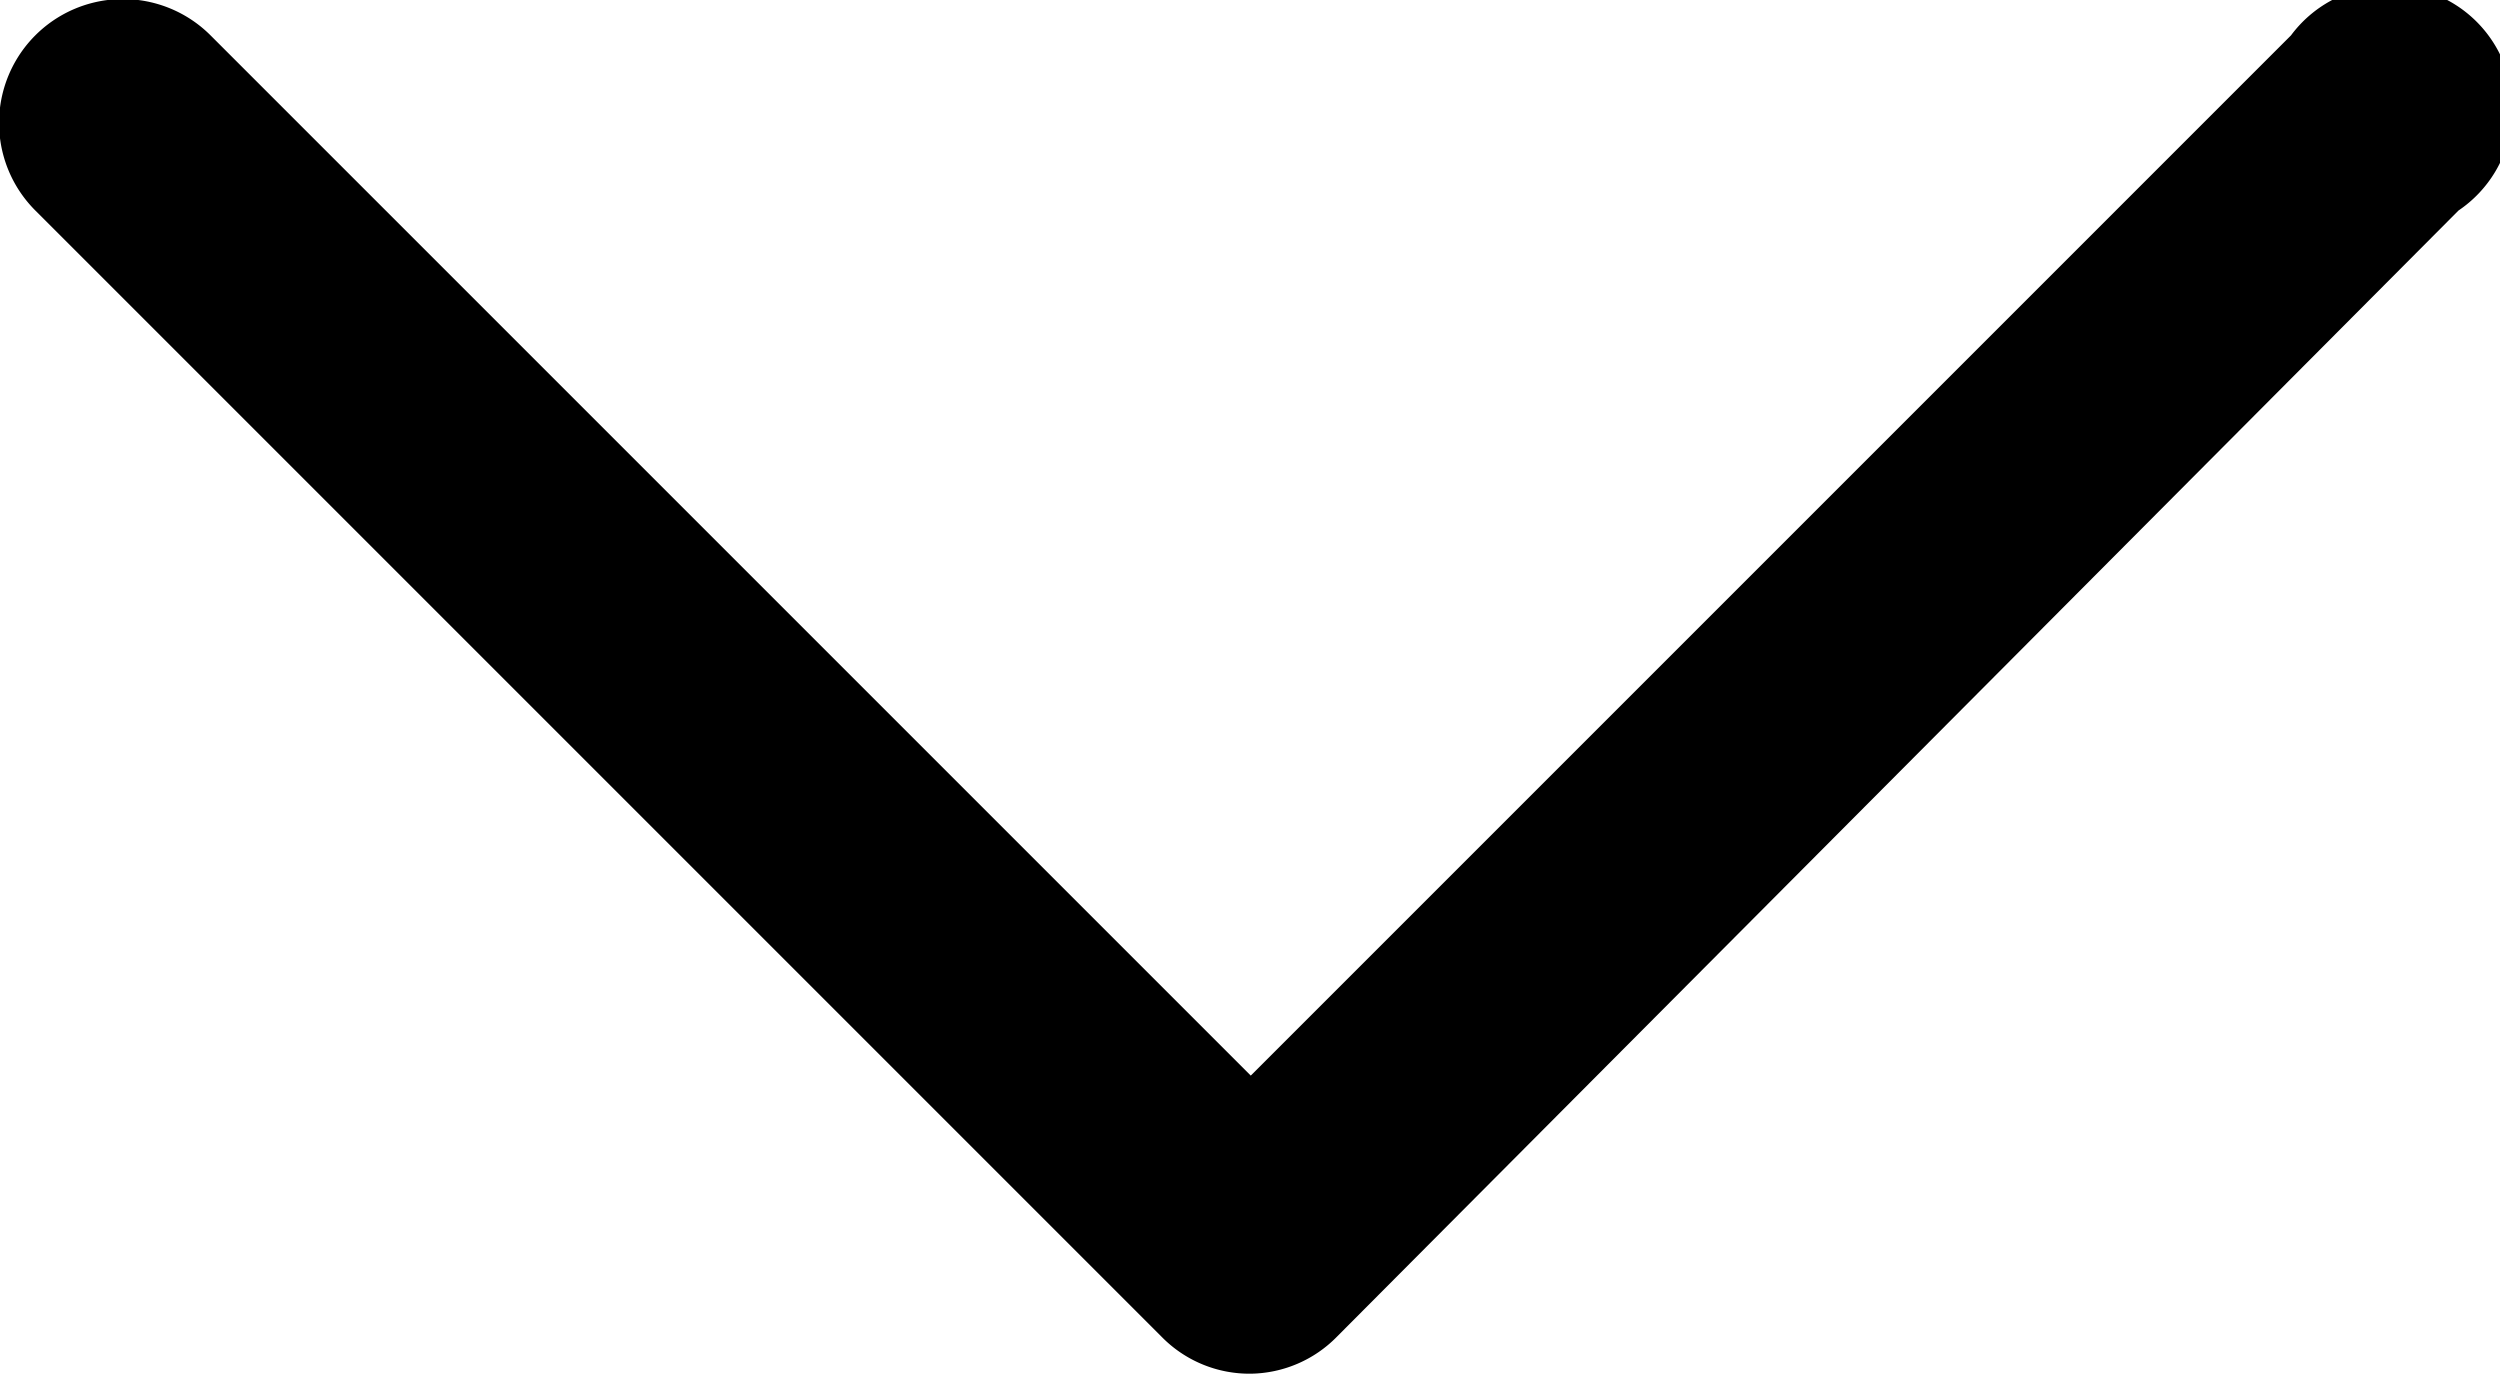 <svg xmlns="http://www.w3.org/2000/svg" viewBox="0 0 16.27 8.94" width="100%" height="100%"><title>to bottom</title><path d="M8.14,8.94a.8.8,0,0,1-.57-.23L.23,1.37A.8.8,0,0,1,1.37.23L8.14,7,14.91.23A.8.8,0,1,1,16,1.37L8.7,8.7A.8.8,0,0,1,8.14,8.94Z"/></svg>

